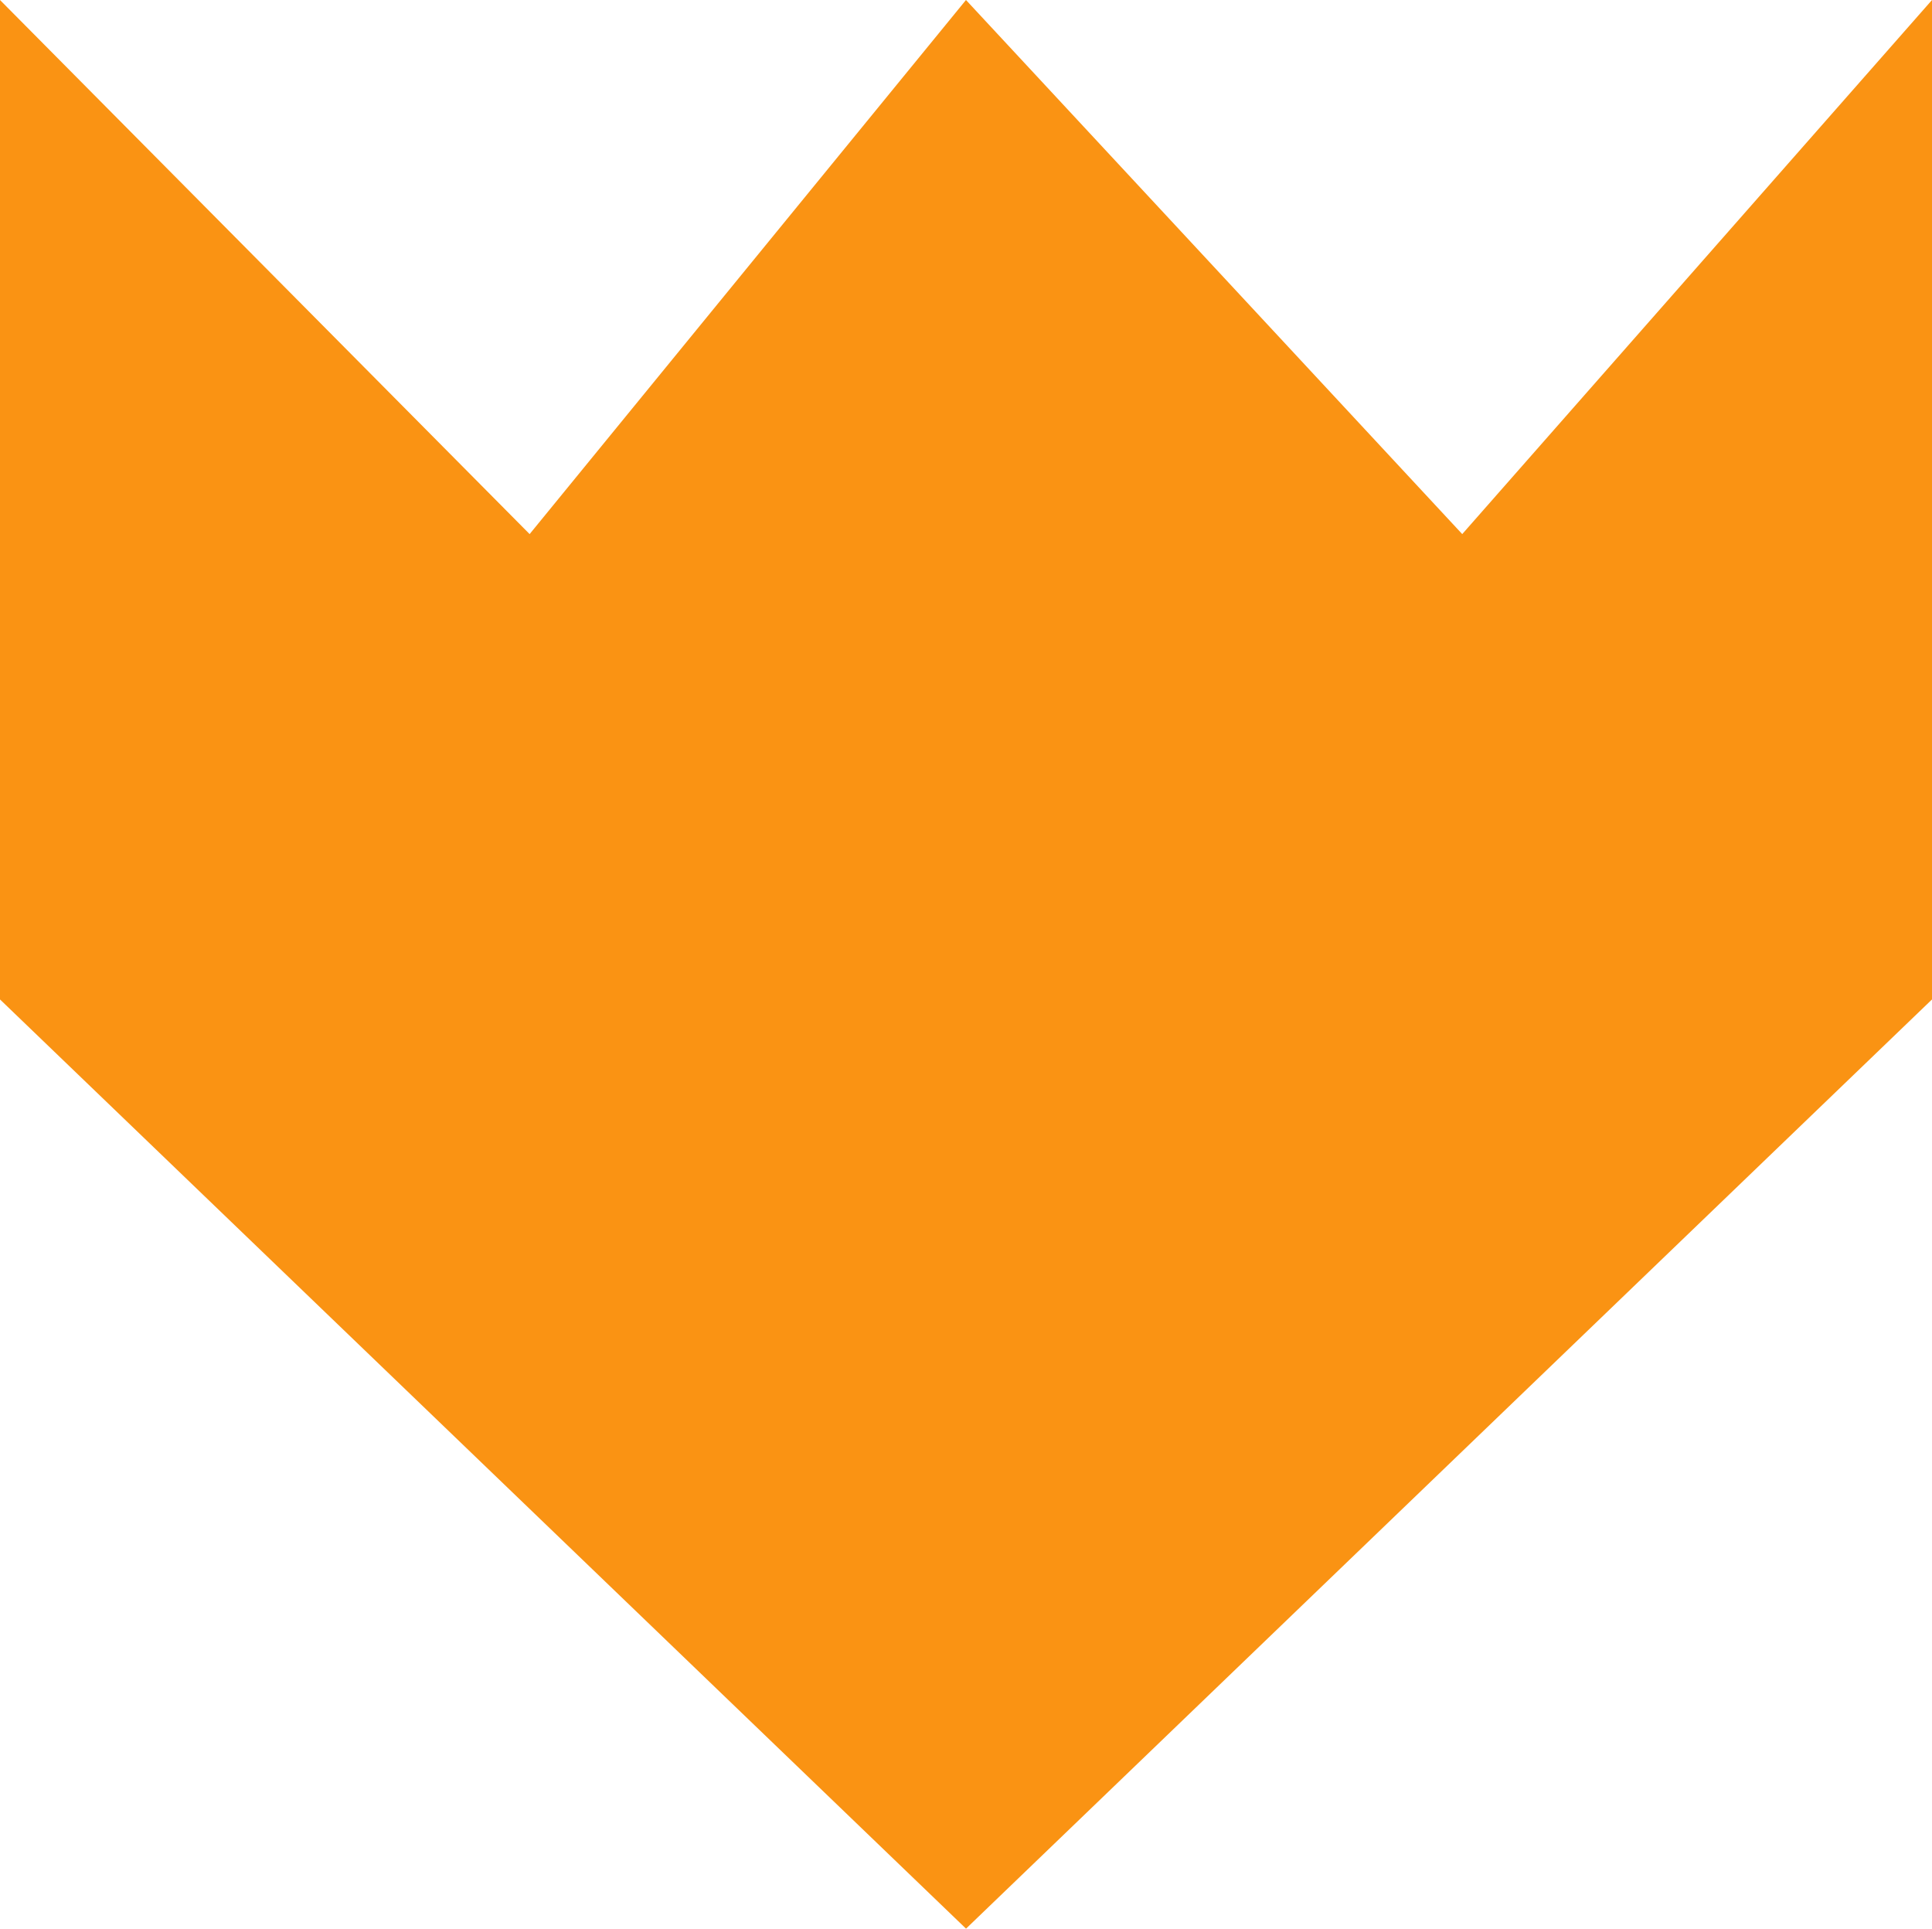 <svg xmlns="http://www.w3.org/2000/svg" width="36.537" height="36.472" viewBox="0 0 36.537 36.472">
  <path id="Path_8" data-name="Path 8" d="M-315.037,541.482v18.9l18.269,17.572,18.268-17.572v-18.9l-8.884,10.1-9.385-10.1-8.252,10.1Z" transform="translate(315.037 -541.482)" fill="#fa9313"/>
</svg>
